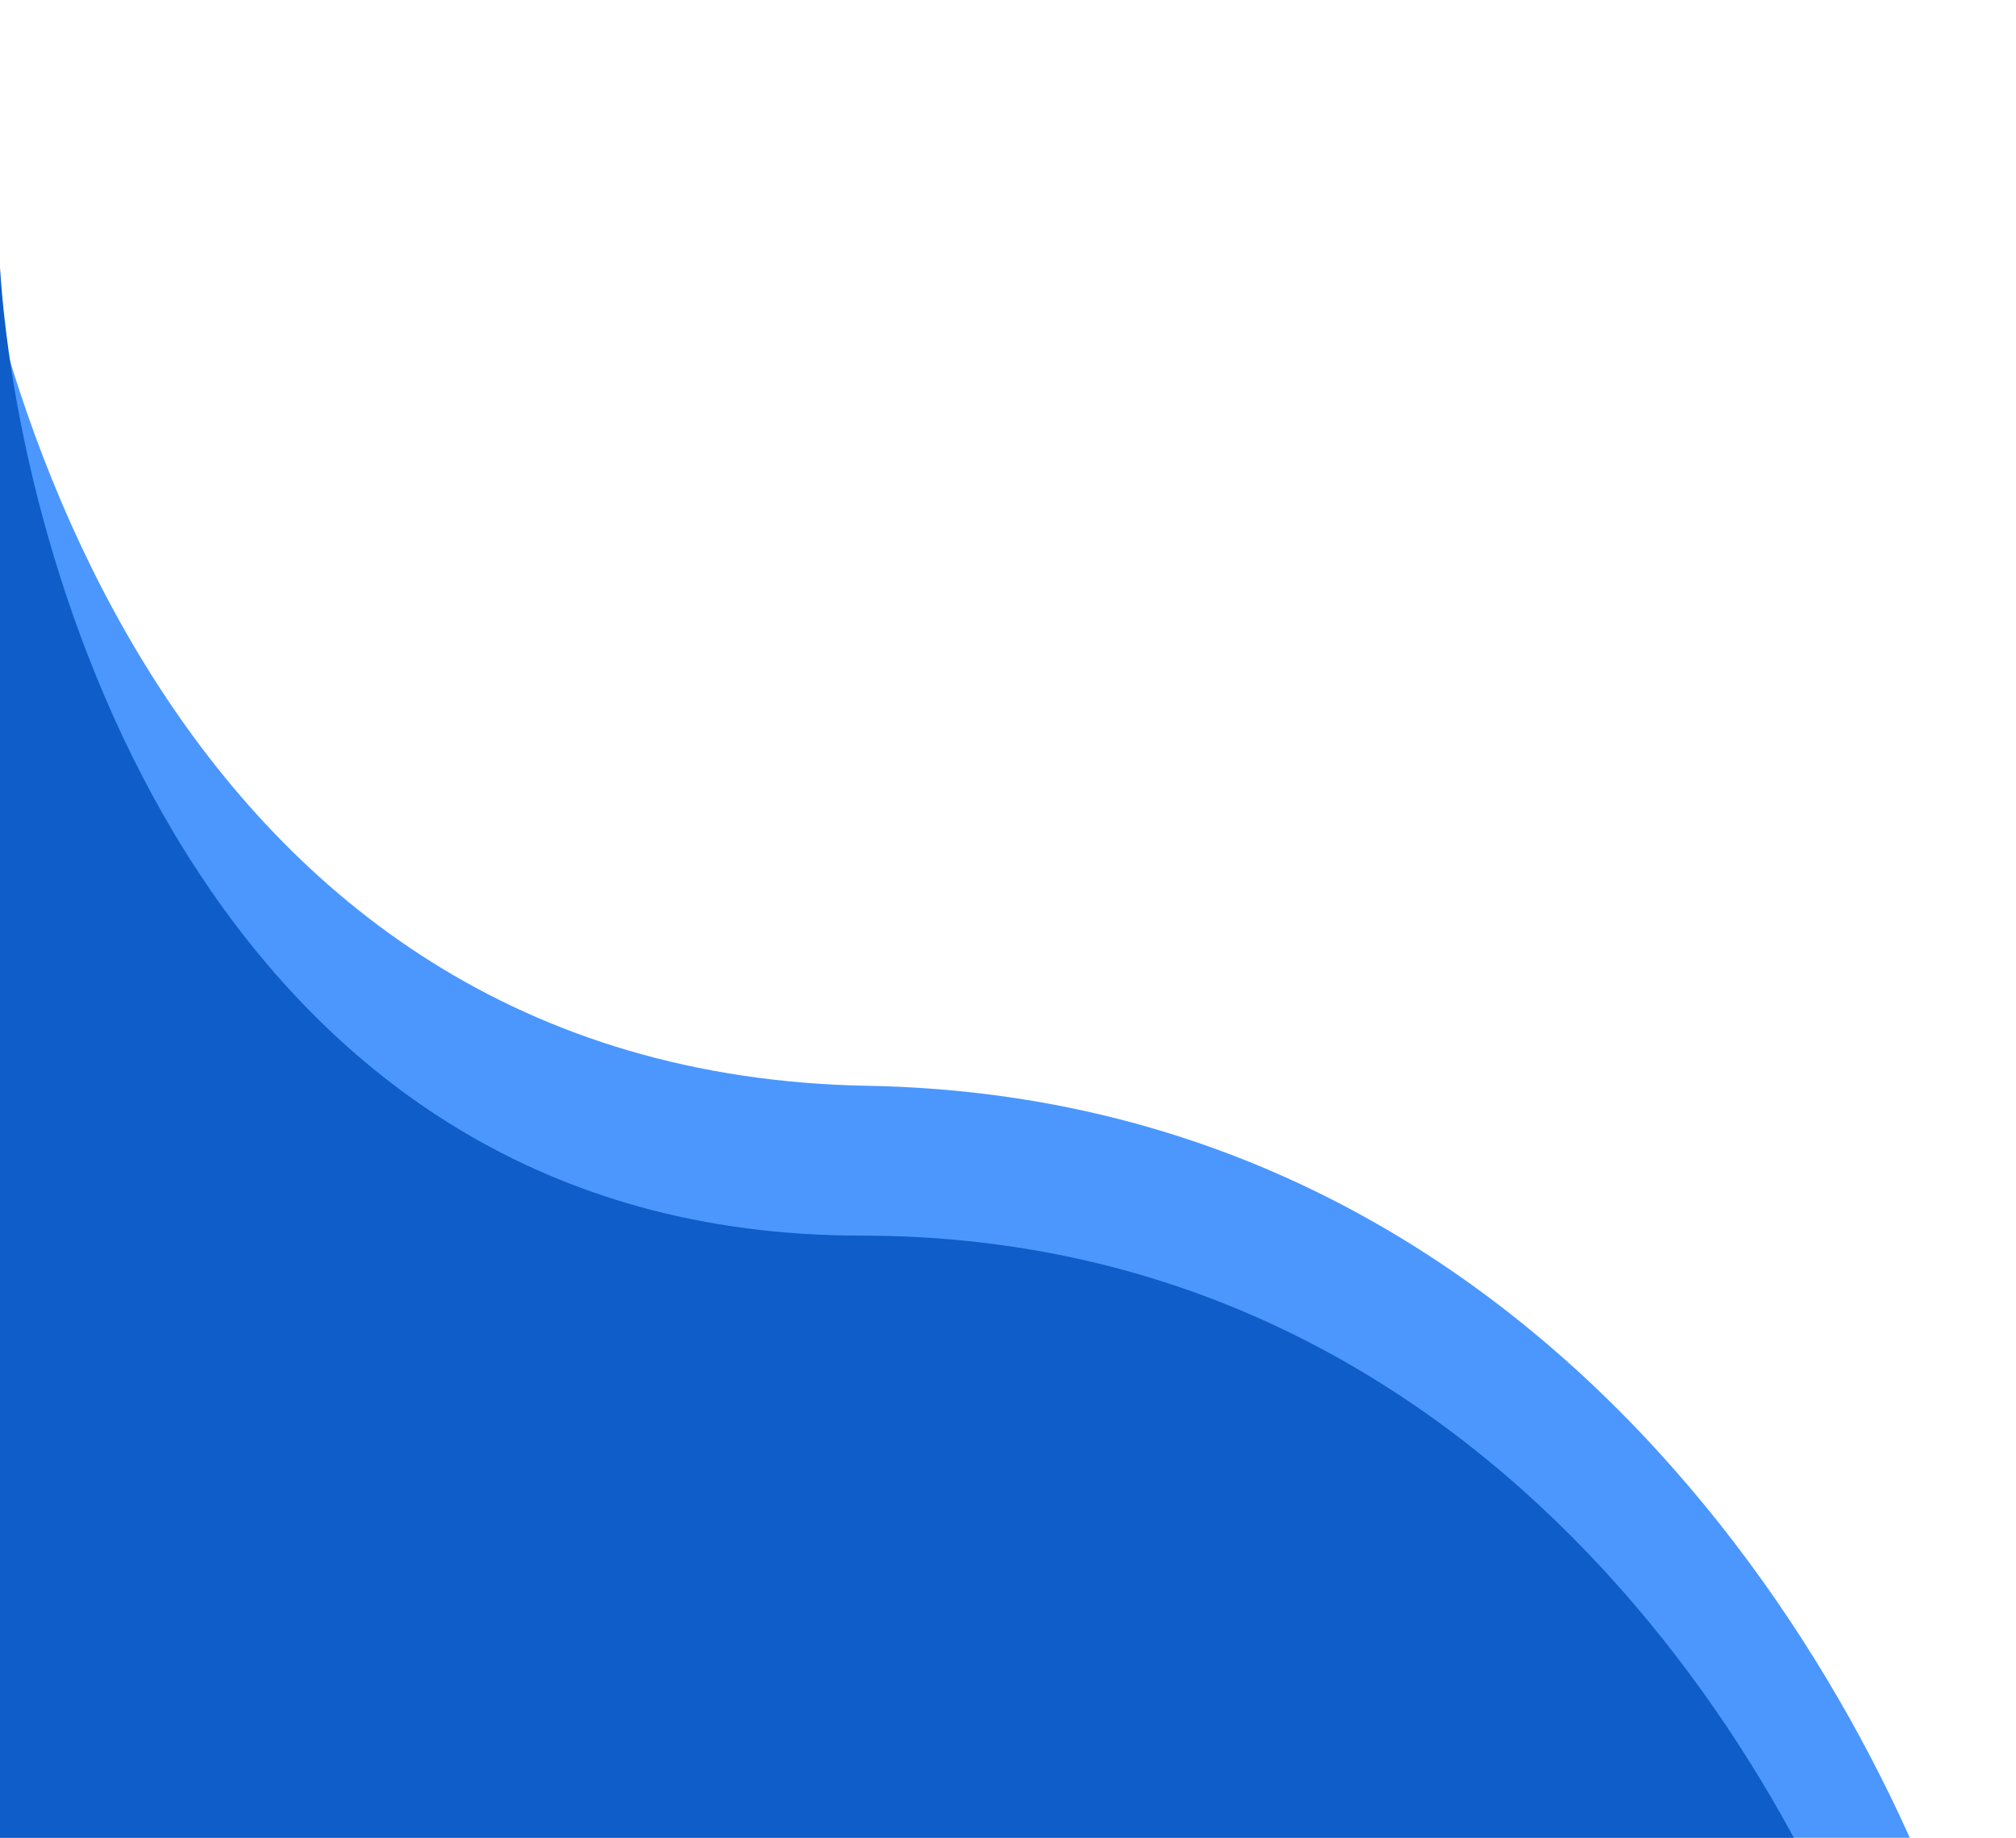 <svg width="226" height="206" viewBox="0 0 226 206" fill="none" xmlns="http://www.w3.org/2000/svg">
<path d="M97.225 121.706C19.067 120.314 -4.155 40.624 -5.996 0.952L-9.967 223.917L221.996 228.048C212.972 193.18 175.383 123.098 97.225 121.706Z" fill="#4B97FE"/>
<path d="M96.5 138.5C24.9 138.5 2.333 66.167 0 30V233.5H212.5C203.667 201.833 168.1 138.5 96.5 138.5Z" fill="#0E5DC8"/>
</svg>
